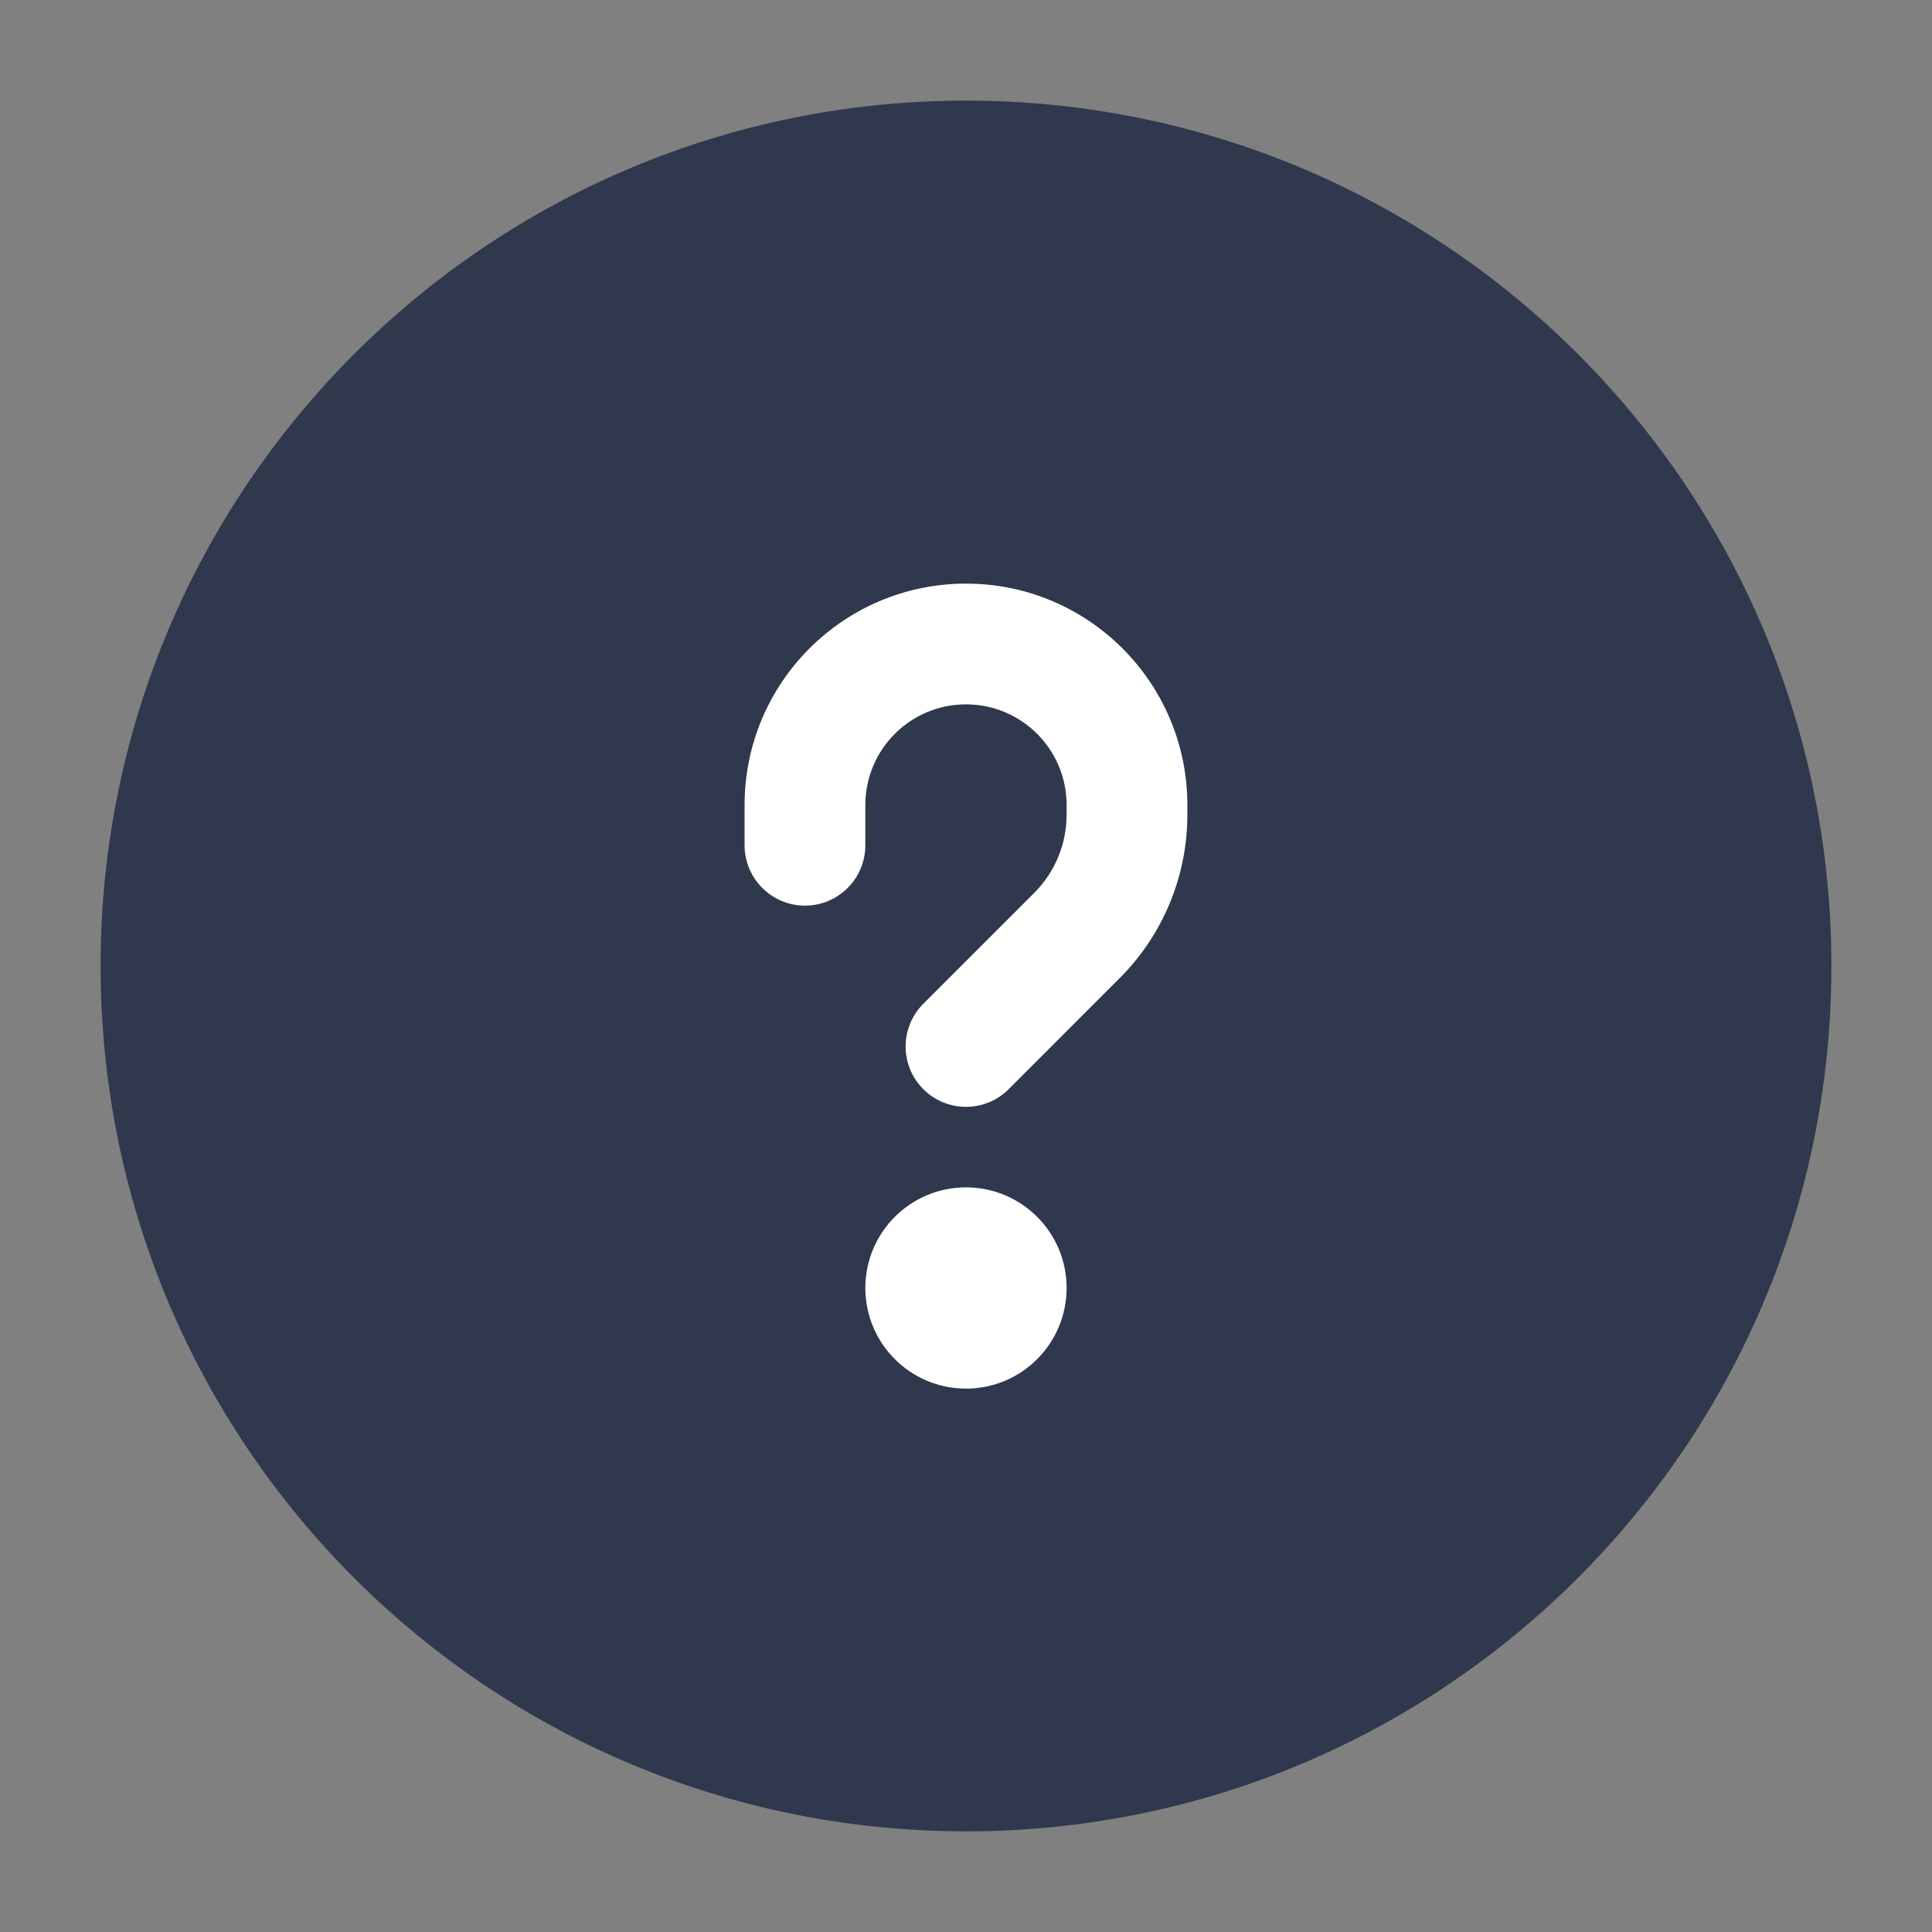 <svg width="40" height="40" viewBox="0 0 40 40" fill="none" xmlns="http://www.w3.org/2000/svg">
<rect x="0" y="0" width="40" height="40" fill="#808080" stroke="none"/>
<path d="M20 2.083C10.105 2.083 2.083 10.105 2.083 20C2.083 29.895 10.105 37.916 20 37.916C29.895 37.916 37.917 29.895 37.917 20C37.917 10.105 29.895 2.083 20 2.083Z" fill="#2F384C"/>
<path d="M20 14.583C18.849 14.583 17.916 15.516 17.916 16.666V17.5C17.916 18.19 17.357 18.75 16.666 18.75C15.976 18.75 15.416 18.19 15.416 17.5V16.666C15.416 14.135 17.468 12.083 20 12.083C22.531 12.083 24.583 14.135 24.583 16.666V16.869C24.583 18.138 24.079 19.355 23.181 20.252L20.884 22.55C20.396 23.038 19.604 23.038 19.116 22.55C18.628 22.062 18.628 21.271 19.116 20.782L21.414 18.485C21.842 18.056 22.083 17.475 22.083 16.869V16.666C22.083 15.516 21.15 14.583 20 14.583Z" fill="white"/>
<path d="M17.916 26.666C17.916 25.516 18.849 24.583 20 24.583C21.15 24.583 22.083 25.516 22.083 26.666C22.083 27.817 21.15 28.75 20 28.75C18.849 28.75 17.916 27.817 17.916 26.666Z" fill="white"/>
</svg>
